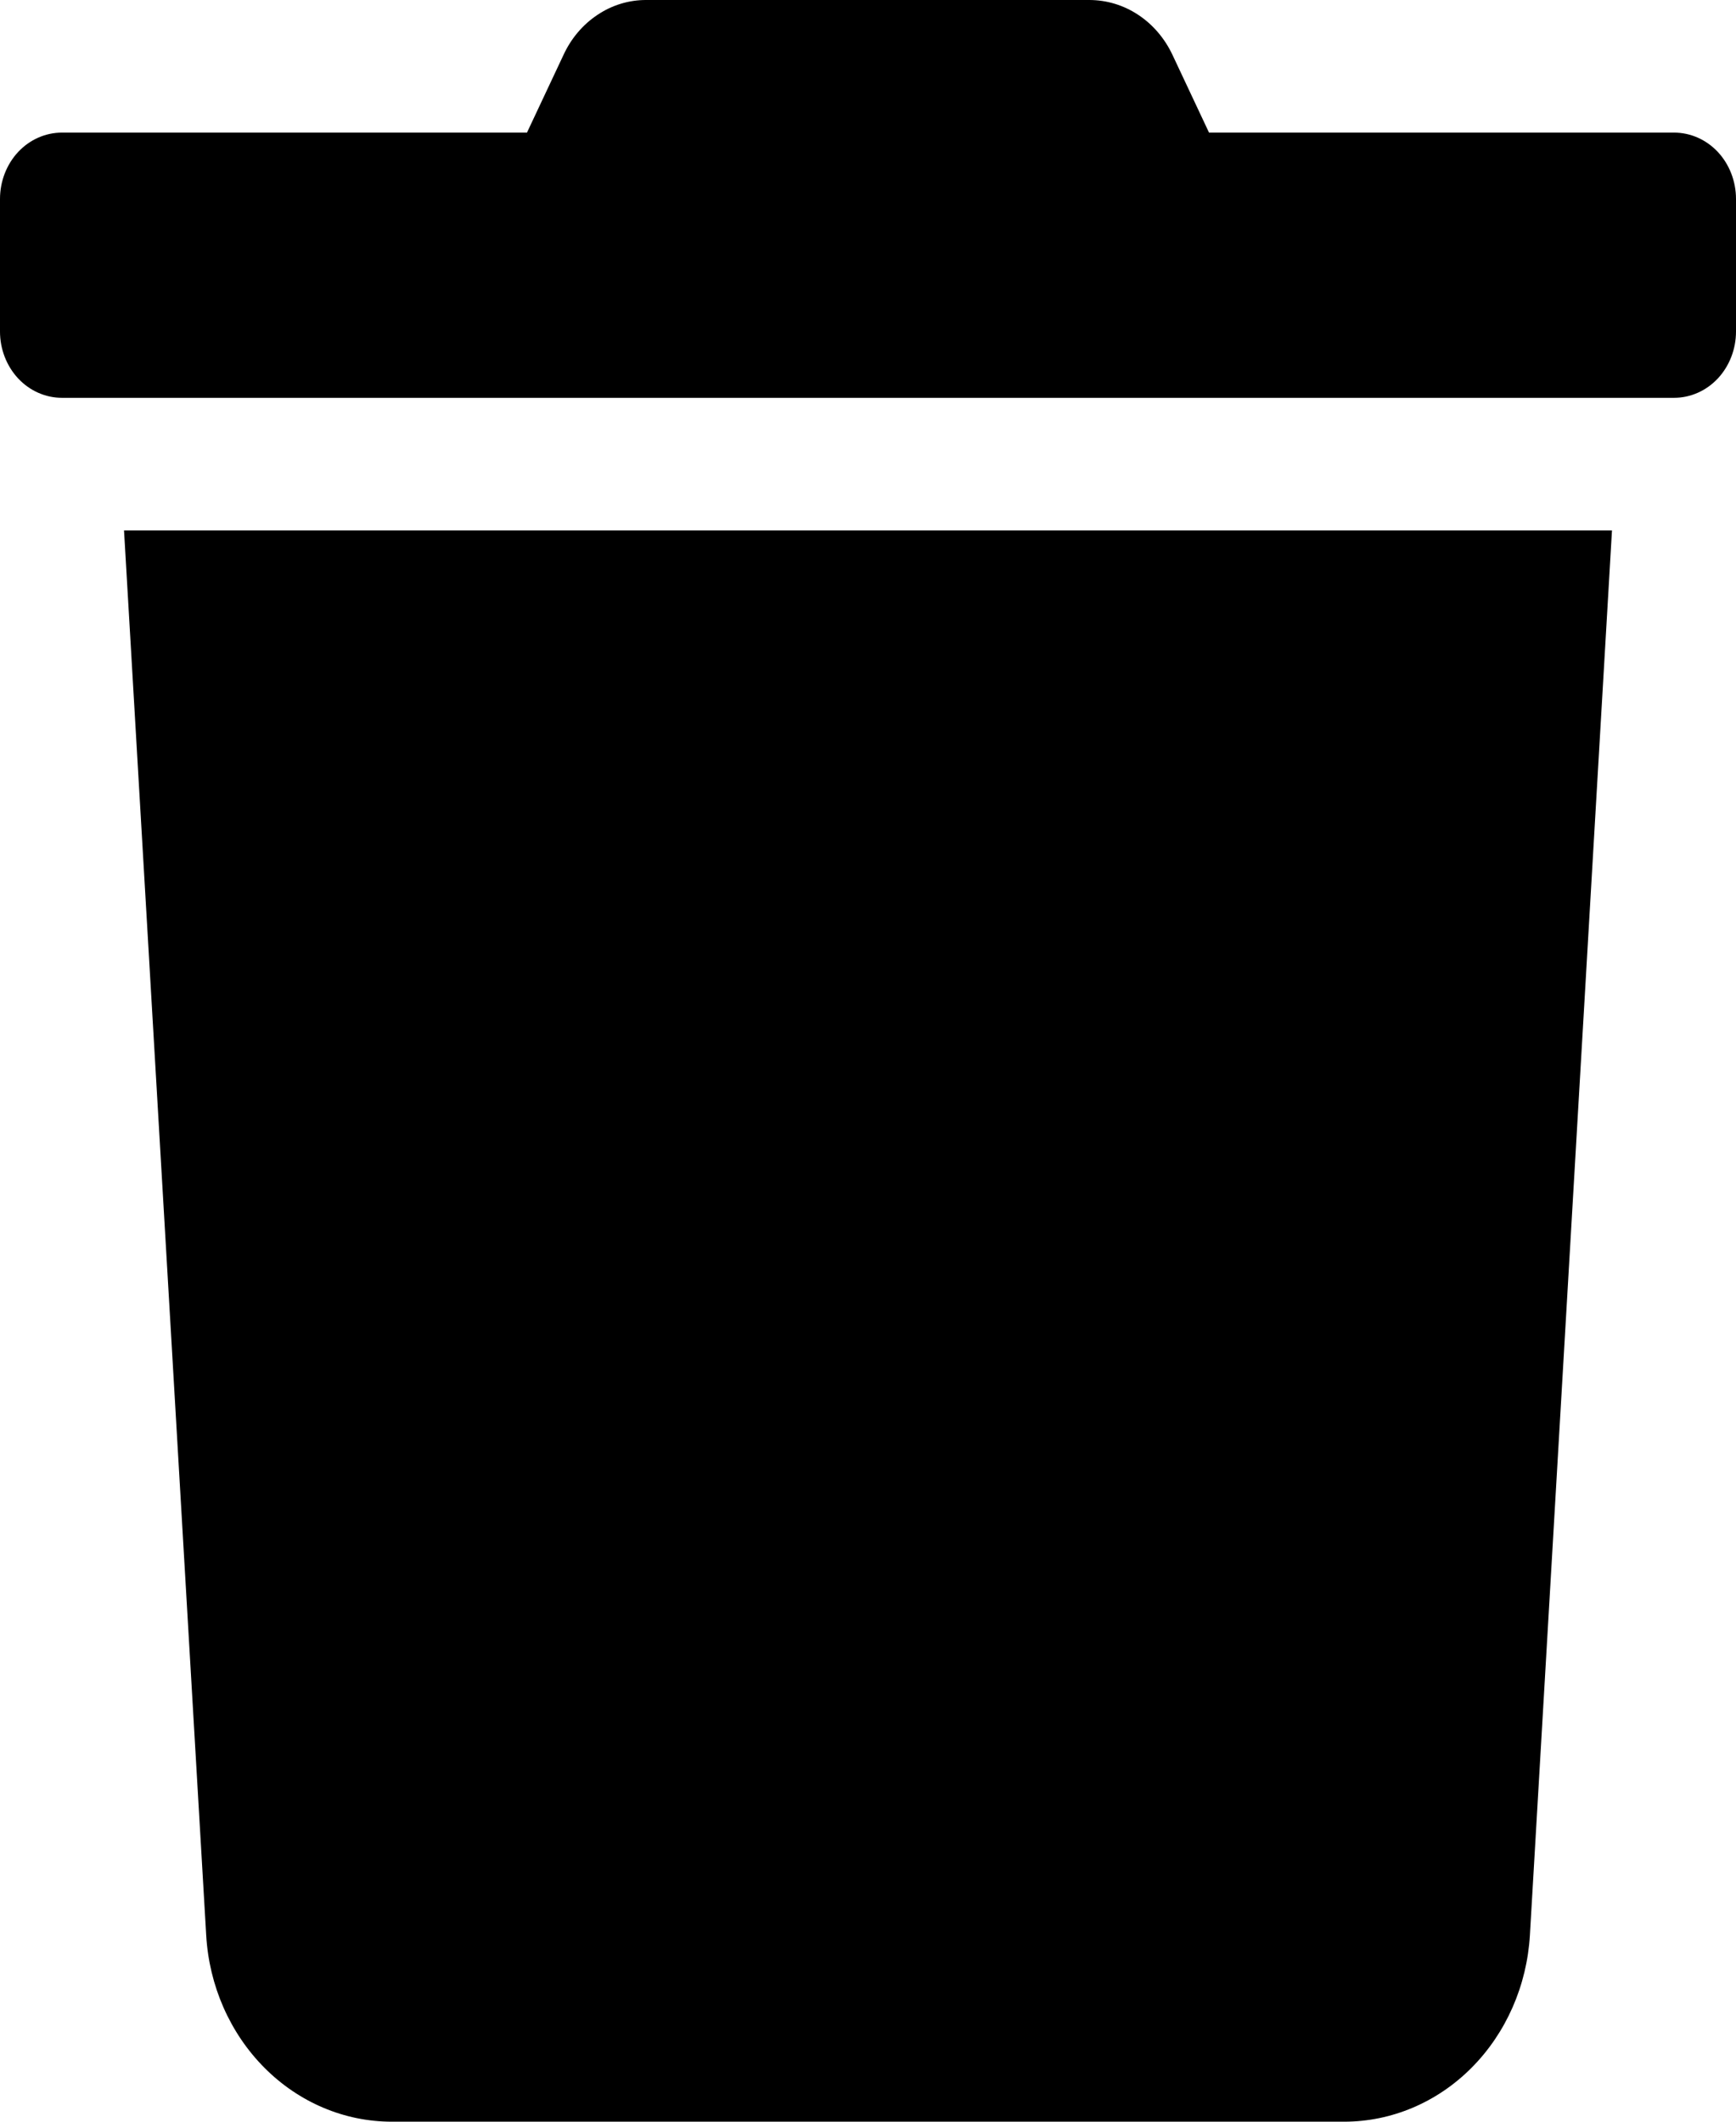 <svg width="18" height="22" viewBox="0 0 18 22" fill="none" xmlns="http://www.w3.org/2000/svg">
<path d="M17.357 1.375H12.536L12.158 0.571C12.078 0.4 11.955 0.255 11.802 0.154C11.65 0.053 11.474 -0 11.294 7.53359e-06H6.702C6.523 -0.001 6.347 0.052 6.195 0.154C6.043 0.255 5.921 0.399 5.842 0.571L5.464 1.375H0.643C0.472 1.375 0.309 1.447 0.188 1.576C0.068 1.705 0 1.88 0 2.063L0 3.438C0 3.62 0.068 3.795 0.188 3.924C0.309 4.053 0.472 4.125 0.643 4.125H17.357C17.528 4.125 17.691 4.053 17.812 3.924C17.932 3.795 18 3.62 18 3.438V2.063C18 1.88 17.932 1.705 17.812 1.576C17.691 1.447 17.528 1.375 17.357 1.375ZM2.138 20.066C2.168 20.59 2.384 21.081 2.742 21.441C3.099 21.8 3.571 22 4.062 22H13.938C14.428 22 14.901 21.8 15.258 21.441C15.616 21.081 15.832 20.59 15.863 20.066L16.714 5.5H1.286L2.138 20.066Z" fill="black"/>
</svg>
